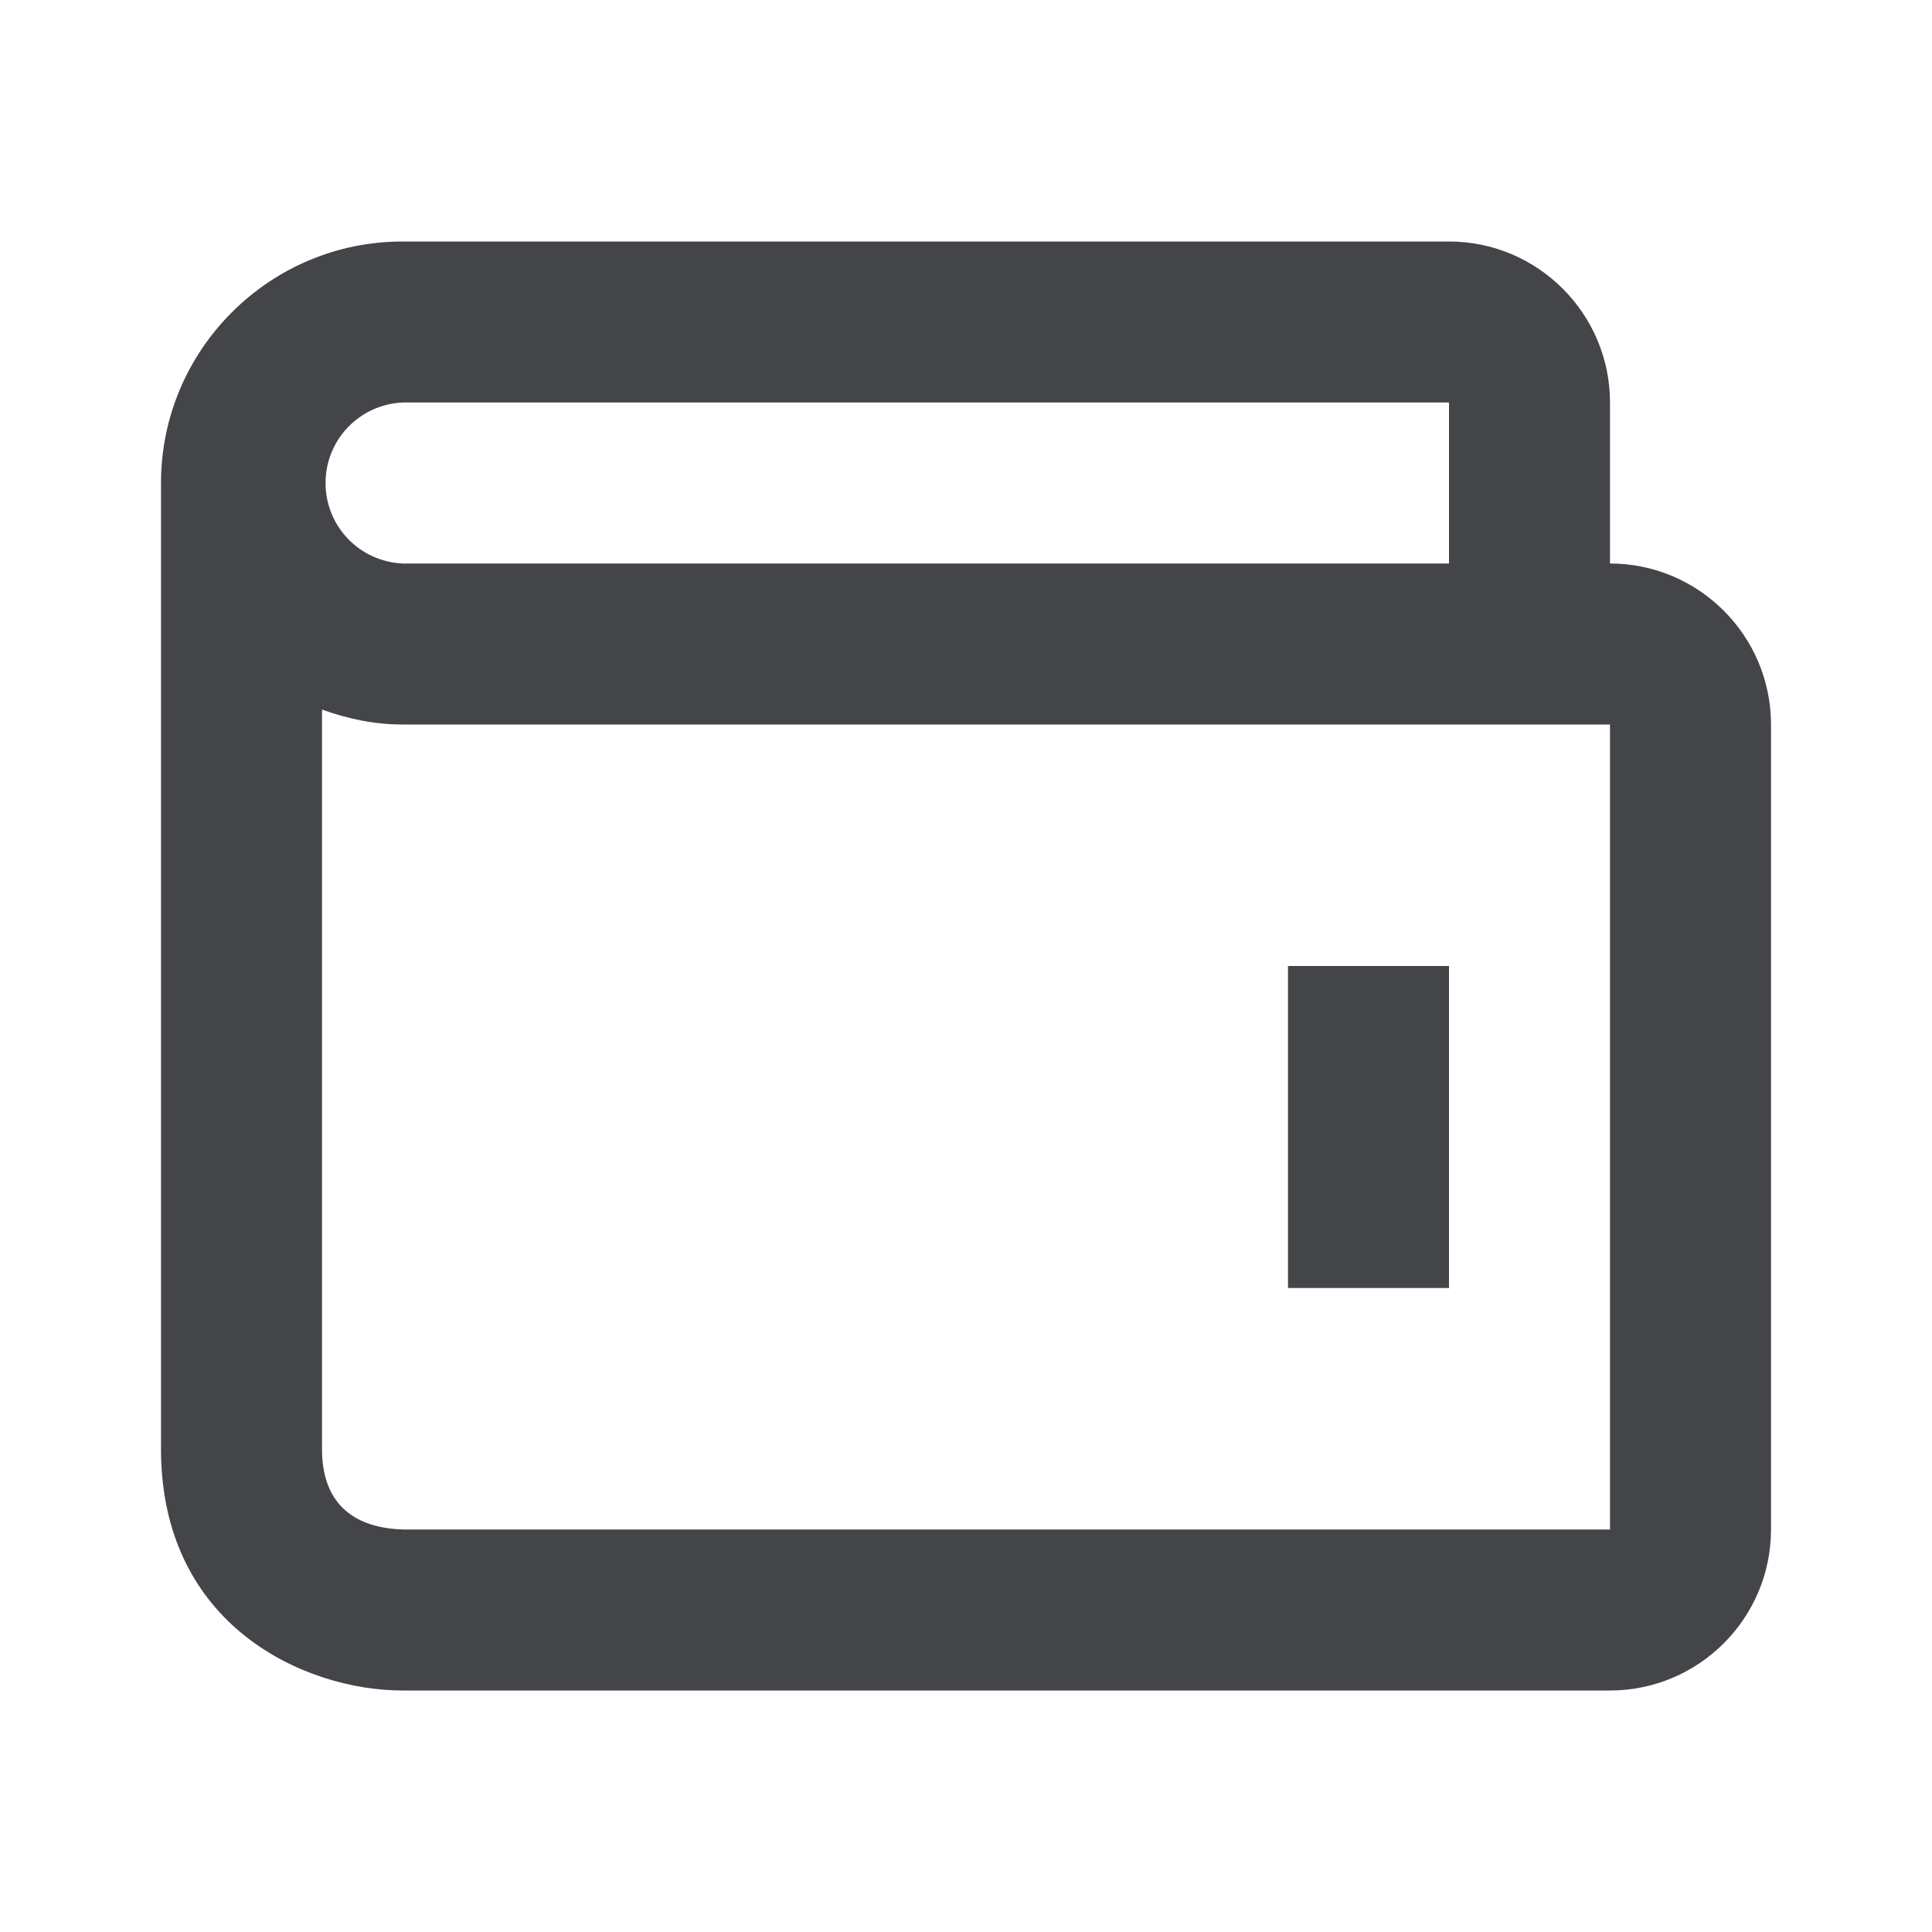 <svg width="18" height="18" viewBox="0 0 18 18" fill="none" xmlns="http://www.w3.org/2000/svg">
<path d="M12 9H13.5V12H12V9Z" fill="#434548"/>
<path d="M15 5.25V3.75C15 2.923 14.327 2.25 13.5 2.25H3.75C2.51 2.25 1.5 3.26 1.5 4.5V13.5C1.5 15.151 2.845 15.75 3.75 15.75H15C15.827 15.75 16.5 15.077 16.5 14.25V6.75C16.5 5.923 15.827 5.25 15 5.25ZM3.75 3.75H13.5V5.25H3.75C3.557 5.241 3.375 5.159 3.241 5.019C3.107 4.879 3.033 4.693 3.033 4.5C3.033 4.307 3.107 4.121 3.241 3.981C3.375 3.841 3.557 3.759 3.75 3.75ZM15 14.25H3.759C3.413 14.241 3 14.104 3 13.5V6.611C3.236 6.696 3.485 6.75 3.75 6.75H15V14.25Z" fill="#434548"/>
</svg>
